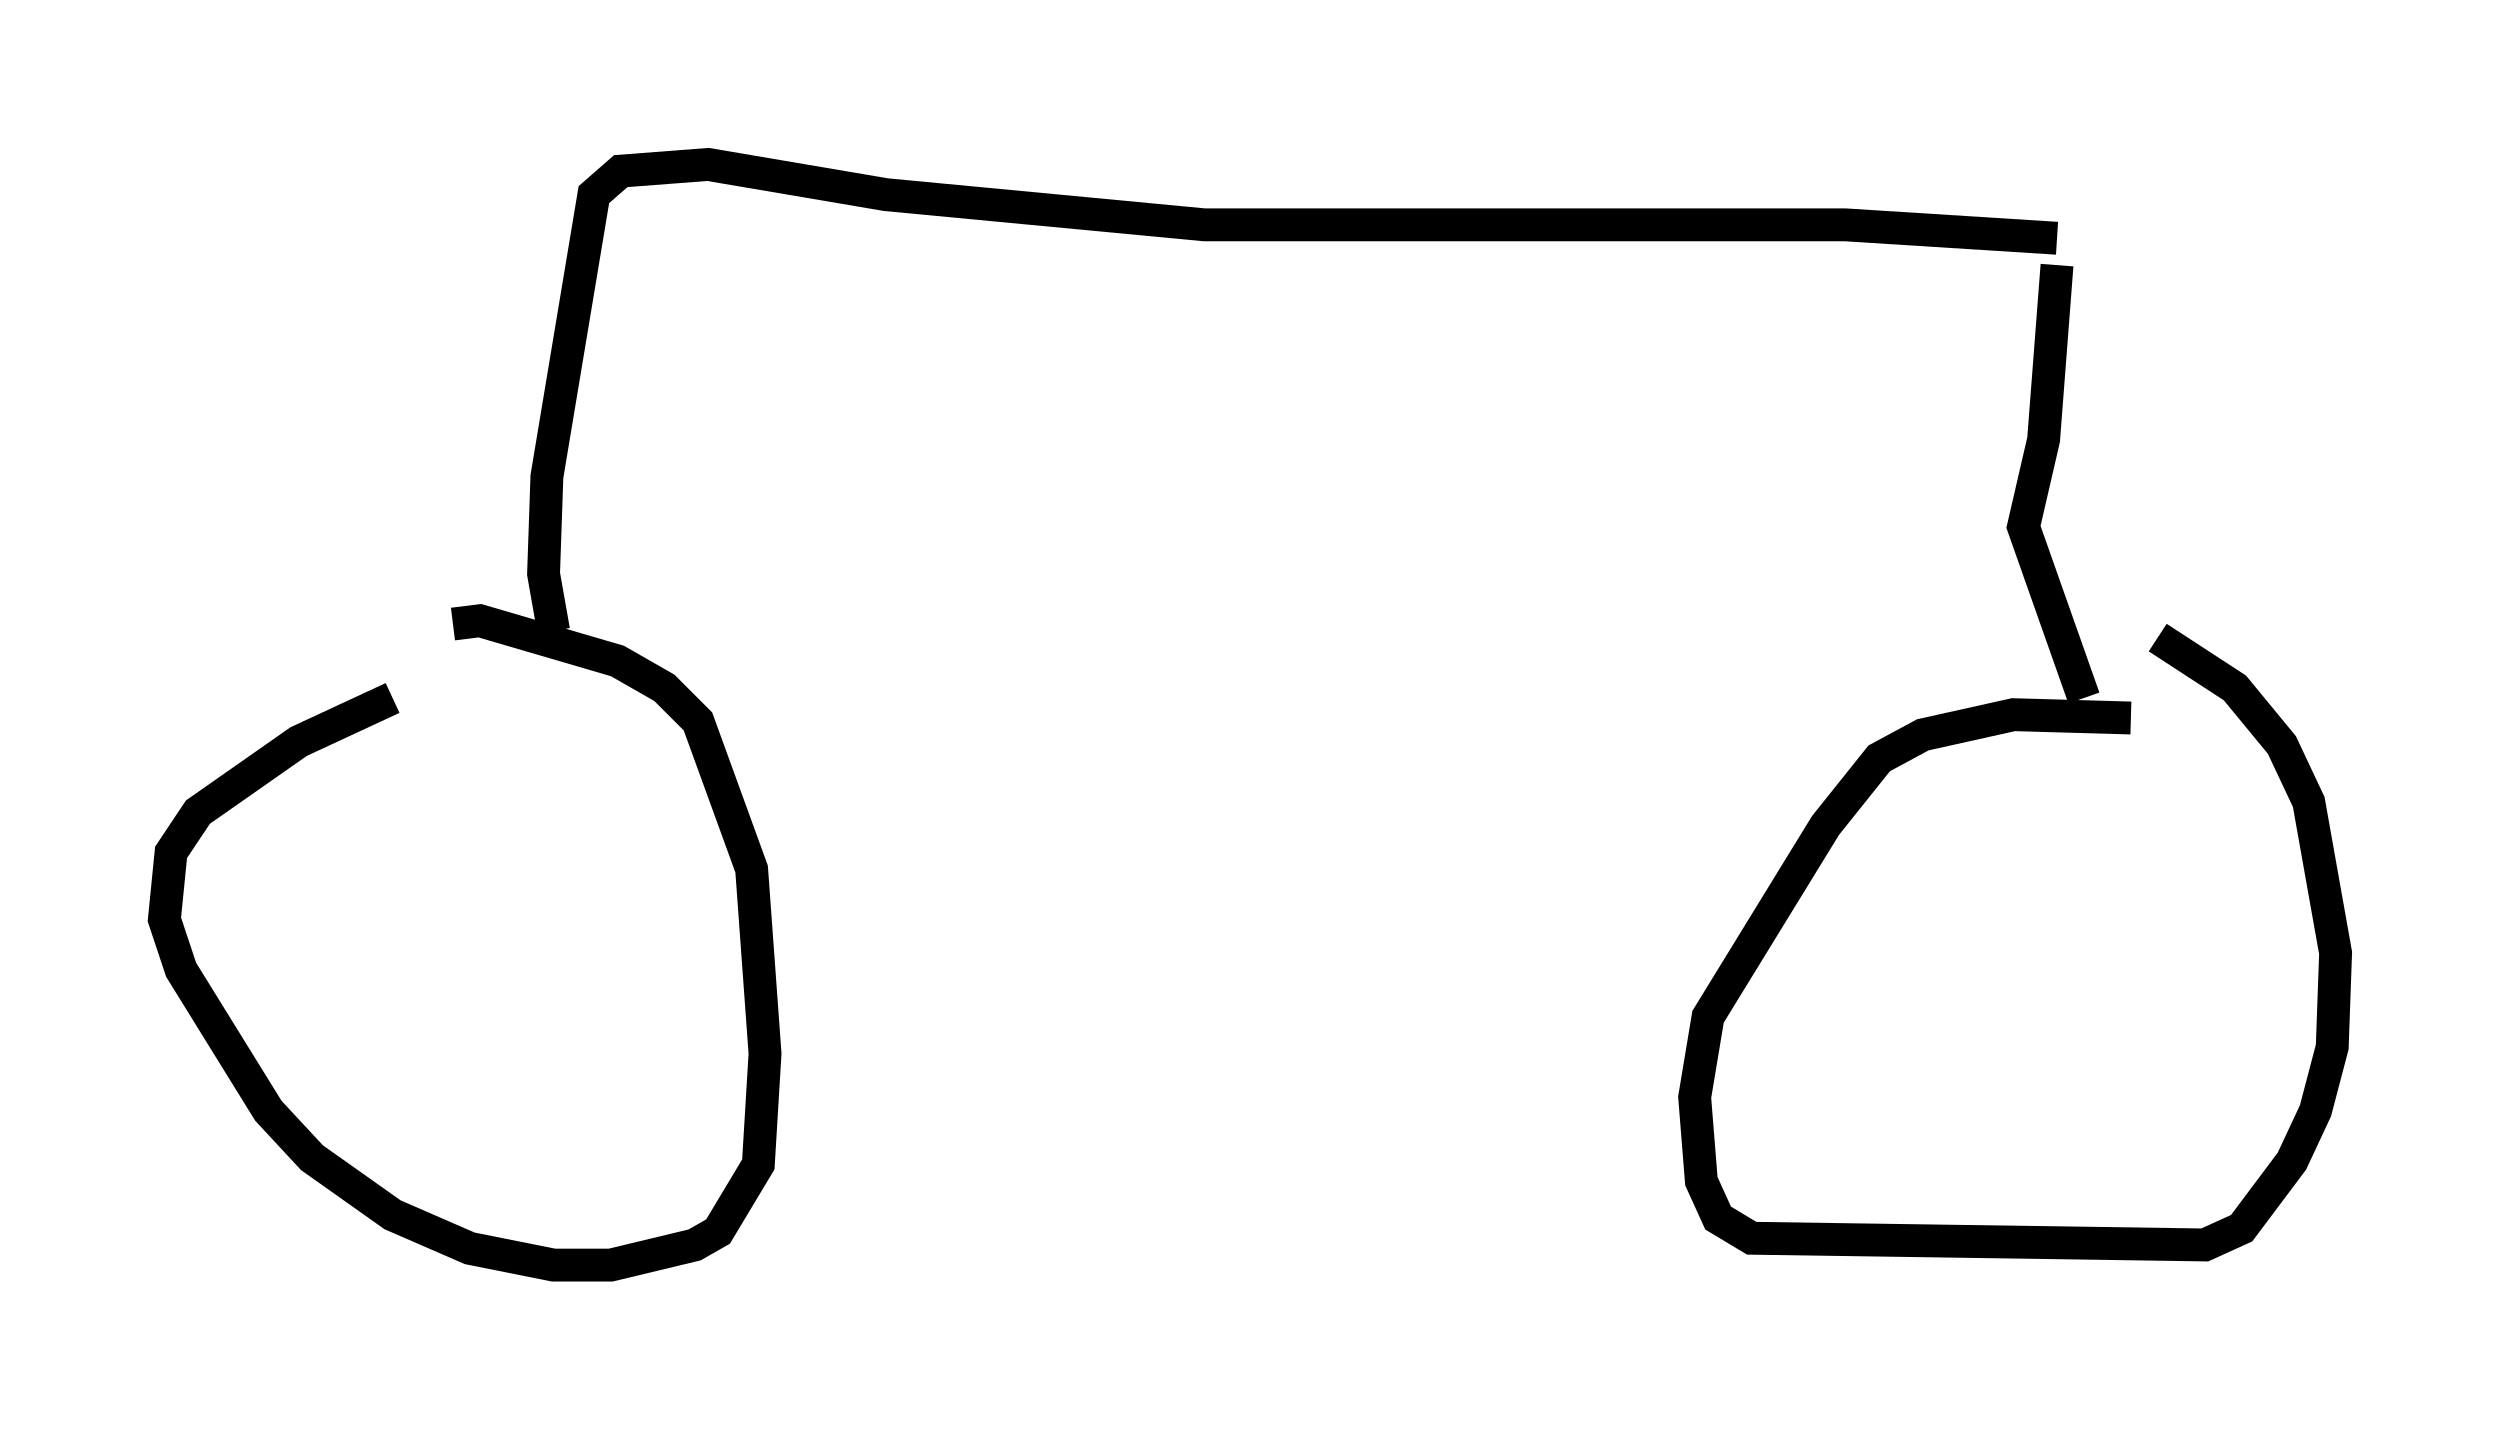 <?xml version="1.0" encoding="utf-8" ?>
<svg baseProfile="full" height="43.484" version="1.1" width="76.049" xmlns="http://www.w3.org/2000/svg" xmlns:ev="http://www.w3.org/2001/xml-events" xmlns:xlink="http://www.w3.org/1999/xlink"><defs /><rect fill="white" height="43.484" width="76.049" x="0" y="0" /><path d="M14.902, 20.415 m-2.96, 0.817 l-2.858, 1.327 -3.063, 2.144 l-0.817, 1.225 -0.204, 2.042 l0.51, 1.531 2.654, 4.288 l1.327, 1.429 2.45, 1.735 l2.348, 1.021 2.552, 0.51 l1.735, 0.0 2.552, -0.613 l0.715, -0.408 1.225, -2.042 l0.204, -3.369 -0.408, -5.615 l-1.633, -4.492 -1.021, -1.021 l-1.429, -0.817 -4.185, -1.225 l-0.817, 0.102 m51.042, 2.858 l-3.573, -0.102 -2.756, 0.613 l-1.327, 0.715 -1.633, 2.042 l-3.573, 5.819 -0.408, 2.45 l0.204, 2.552 0.51, 1.123 l1.021, 0.613 13.781, 0.204 l1.123, -0.51 1.531, -2.042 l0.715, -1.531 0.51, -1.94 l0.102, -2.858 -0.817, -4.594 l-0.817, -1.735 -1.429, -1.735 l-2.348, -1.531 m-2.246, 1.838 l-1.838, -5.206 0.613, -2.654 l0.408, -5.308 m0.0, -0.817 l-6.431, -0.408 -19.498, 0.0 l-9.698, -0.919 -5.41, -0.919 l-2.654, 0.204 -0.817, 0.715 l-1.429, 8.575 -0.102, 2.96 l0.306, 1.735 " fill="none" stroke="black" stroke-width="1" /></svg>